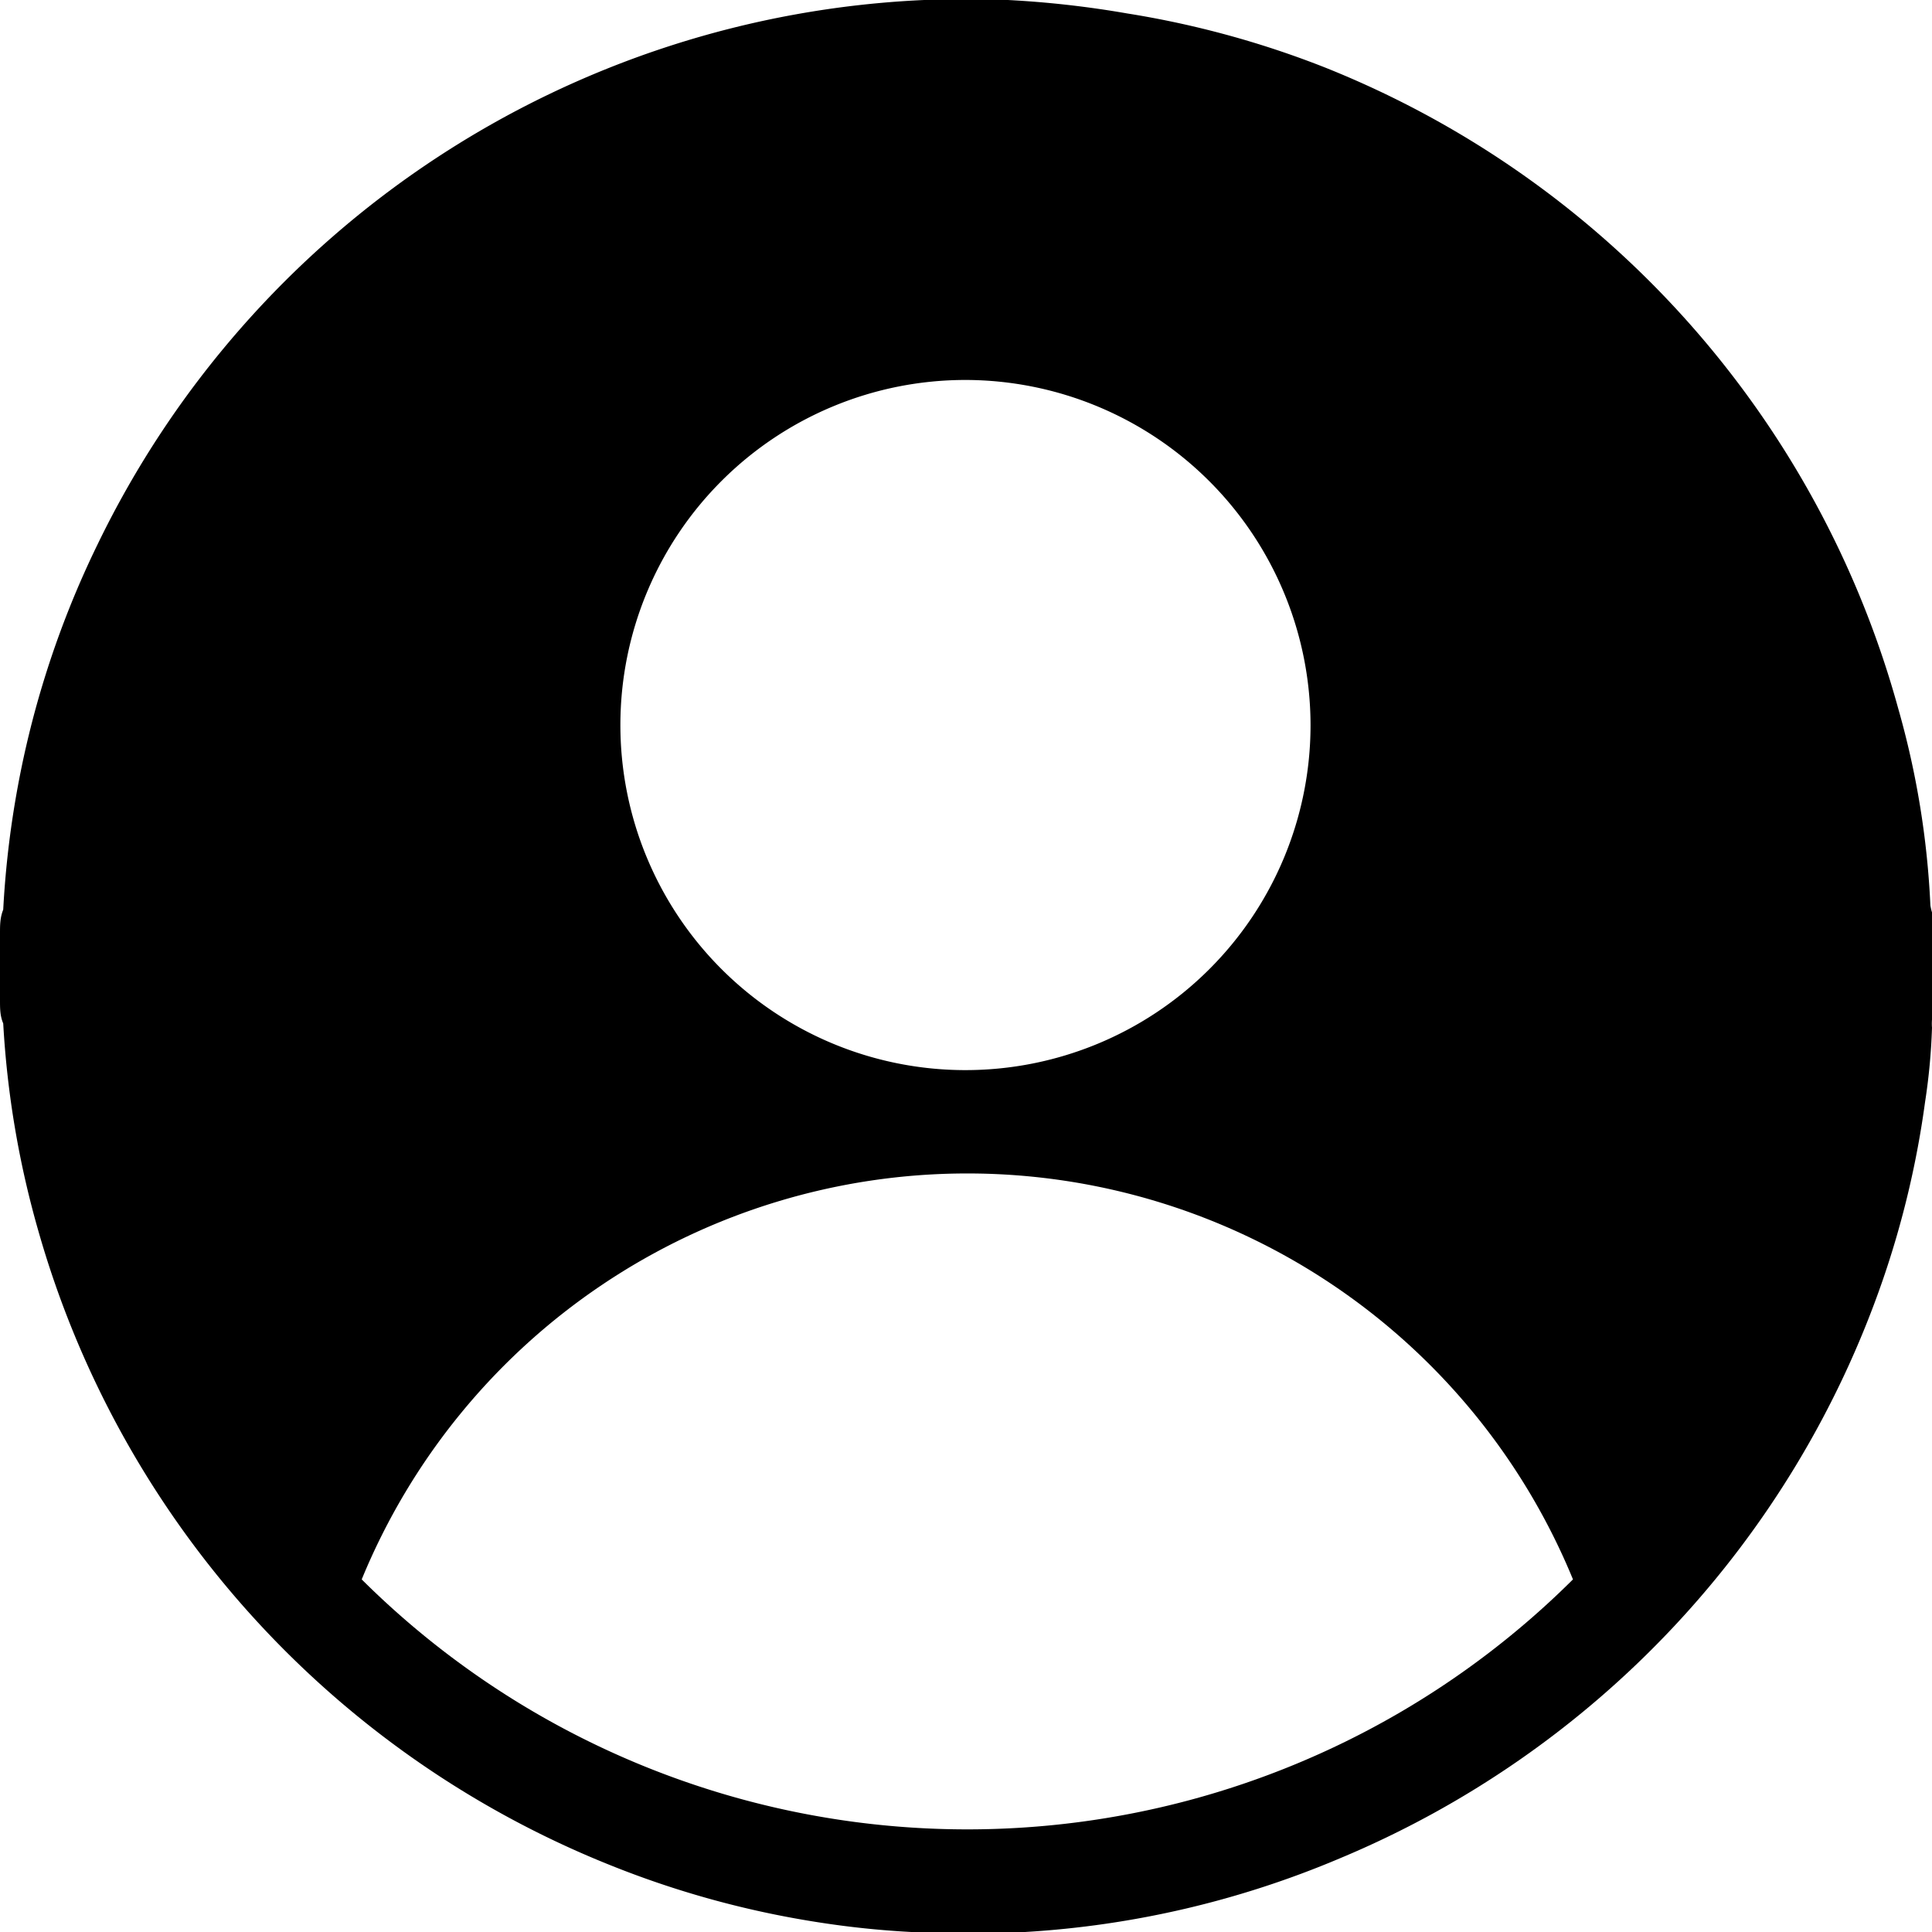 <svg id="Слой_1" data-name="Слой 1" xmlns="http://www.w3.org/2000/svg" viewBox="0 0 36 36"><title>user</title><path d="M0,18.64Q0,18,0,17.39c0-.15,0-.29.06-.44a17.81,17.81,0,0,1,.22-2,17.58,17.58,0,0,1,1.54-4.81A18,18,0,0,1,17.22,0l.17,0h1.25l.14,0A18.52,18.52,0,0,1,21,.25a17.59,17.59,0,0,1,3.67,1A18,18,0,0,1,35.37,13.2a16,16,0,0,1,.6,3.67A.93.93,0,0,0,36,17v2a1,1,0,0,0,0,.15,11.47,11.47,0,0,1-.13,1.39,17.3,17.3,0,0,1-.78,3.29,18.06,18.06,0,0,1-10.13,10.8A17.71,17.71,0,0,1,19.1,36L19,36h-1.9l-.12,0a17,17,0,0,1-1.79-.19,17.61,17.61,0,0,1-3.83-1.06A18.05,18.05,0,0,1,.71,22.92a17.55,17.55,0,0,1-.65-3.85C0,18.93,0,18.79,0,18.64ZM29.31,29.43a12.2,12.2,0,0,0-22.57,0A16,16,0,0,0,29.31,29.43ZM18,7.08a6.43,6.43,0,1,0,6.42,6.44A6.44,6.44,0,0,0,18,7.08Z"/></svg>